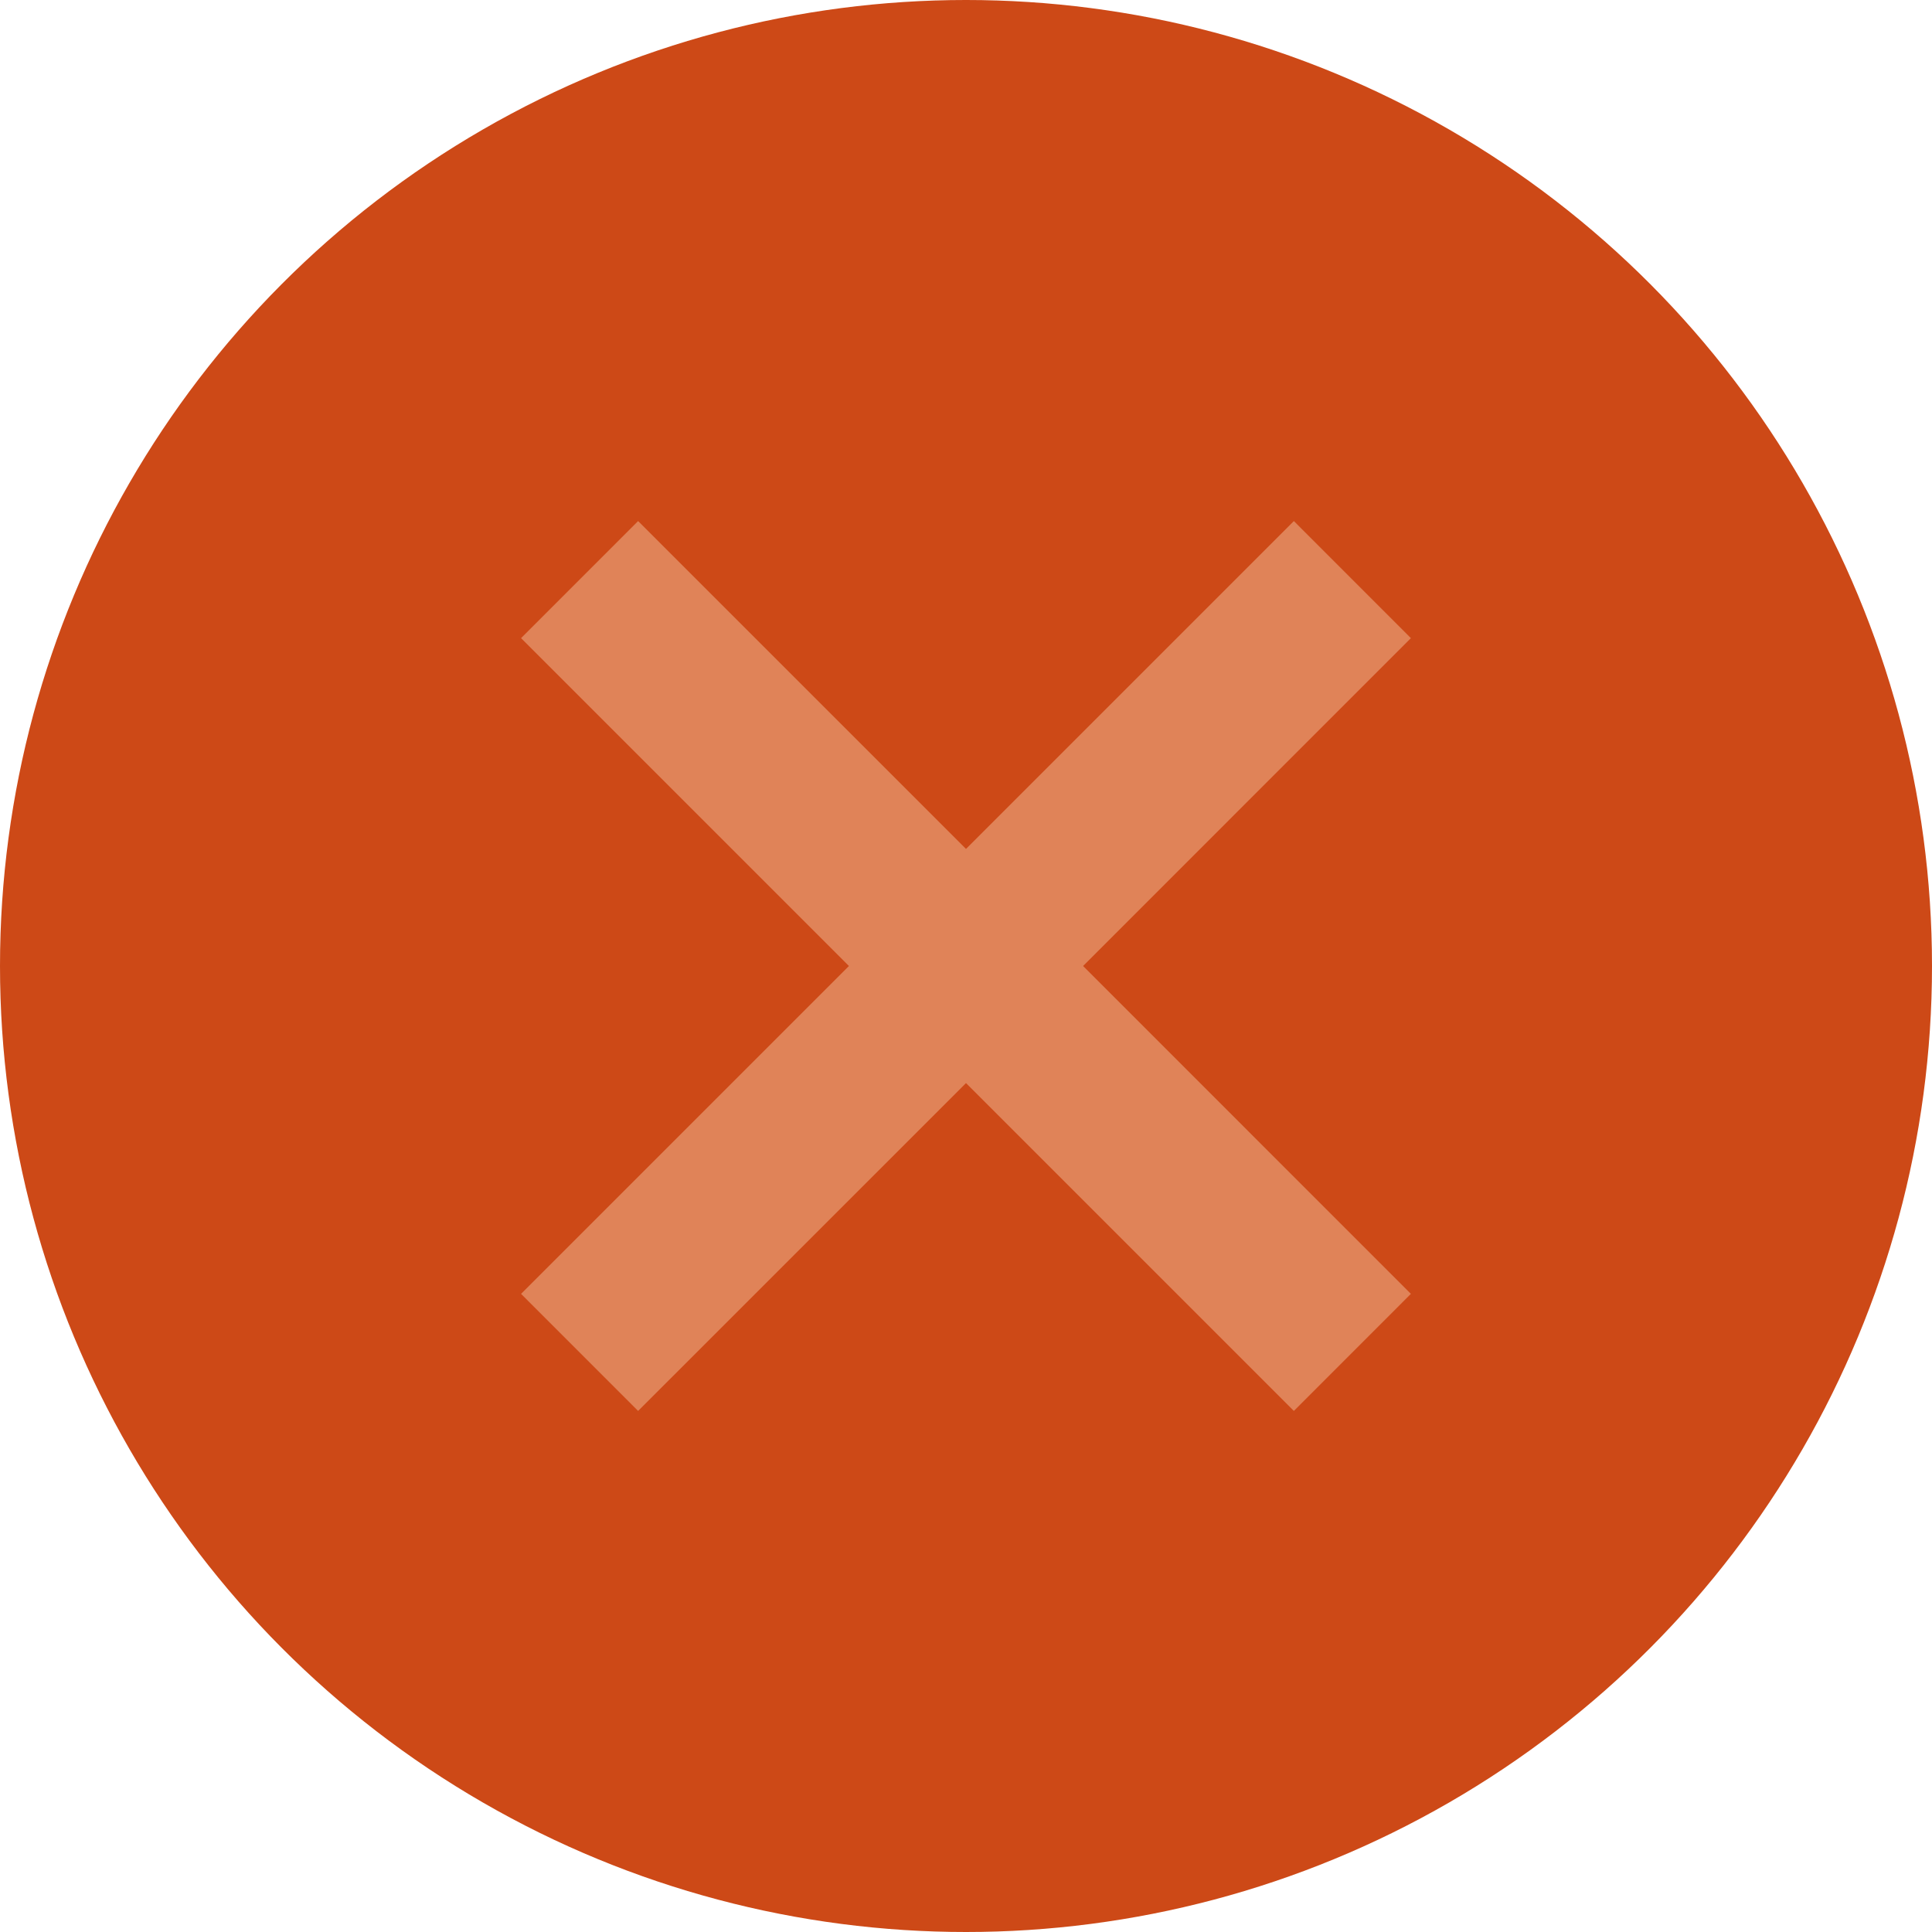 <?xml version="1.0" encoding="utf-8"?>
<!-- Generator: Adobe Illustrator 15.0.2, SVG Export Plug-In . SVG Version: 6.00 Build 0)  -->
<!DOCTYPE svg PUBLIC "-//W3C//DTD SVG 1.1//EN" "http://www.w3.org/Graphics/SVG/1.1/DTD/svg11.dtd">
<svg version="1.1" id="Layer_1" xmlns="http://www.w3.org/2000/svg" xmlns:xlink="http://www.w3.org/1999/xlink" x="0px" y="0px"
	 width="70px" height="70px" viewBox="0 0 70 70" enable-background="new 0 0 70 70" xml:space="preserve">
<g>
	<circle fill="#CD4917" cx="35" cy="35" r="35"/>
	<polygon fill="#E08358" points="51.119,23.121 46.879,18.879 35,30.758 23.12,18.879 18.879,23.121 30.758,35 18.879,46.879 
		23.12,51.121 35,39.242 46.879,51.121 51.119,46.879 39.242,35 	"/>
</g>
</svg>

